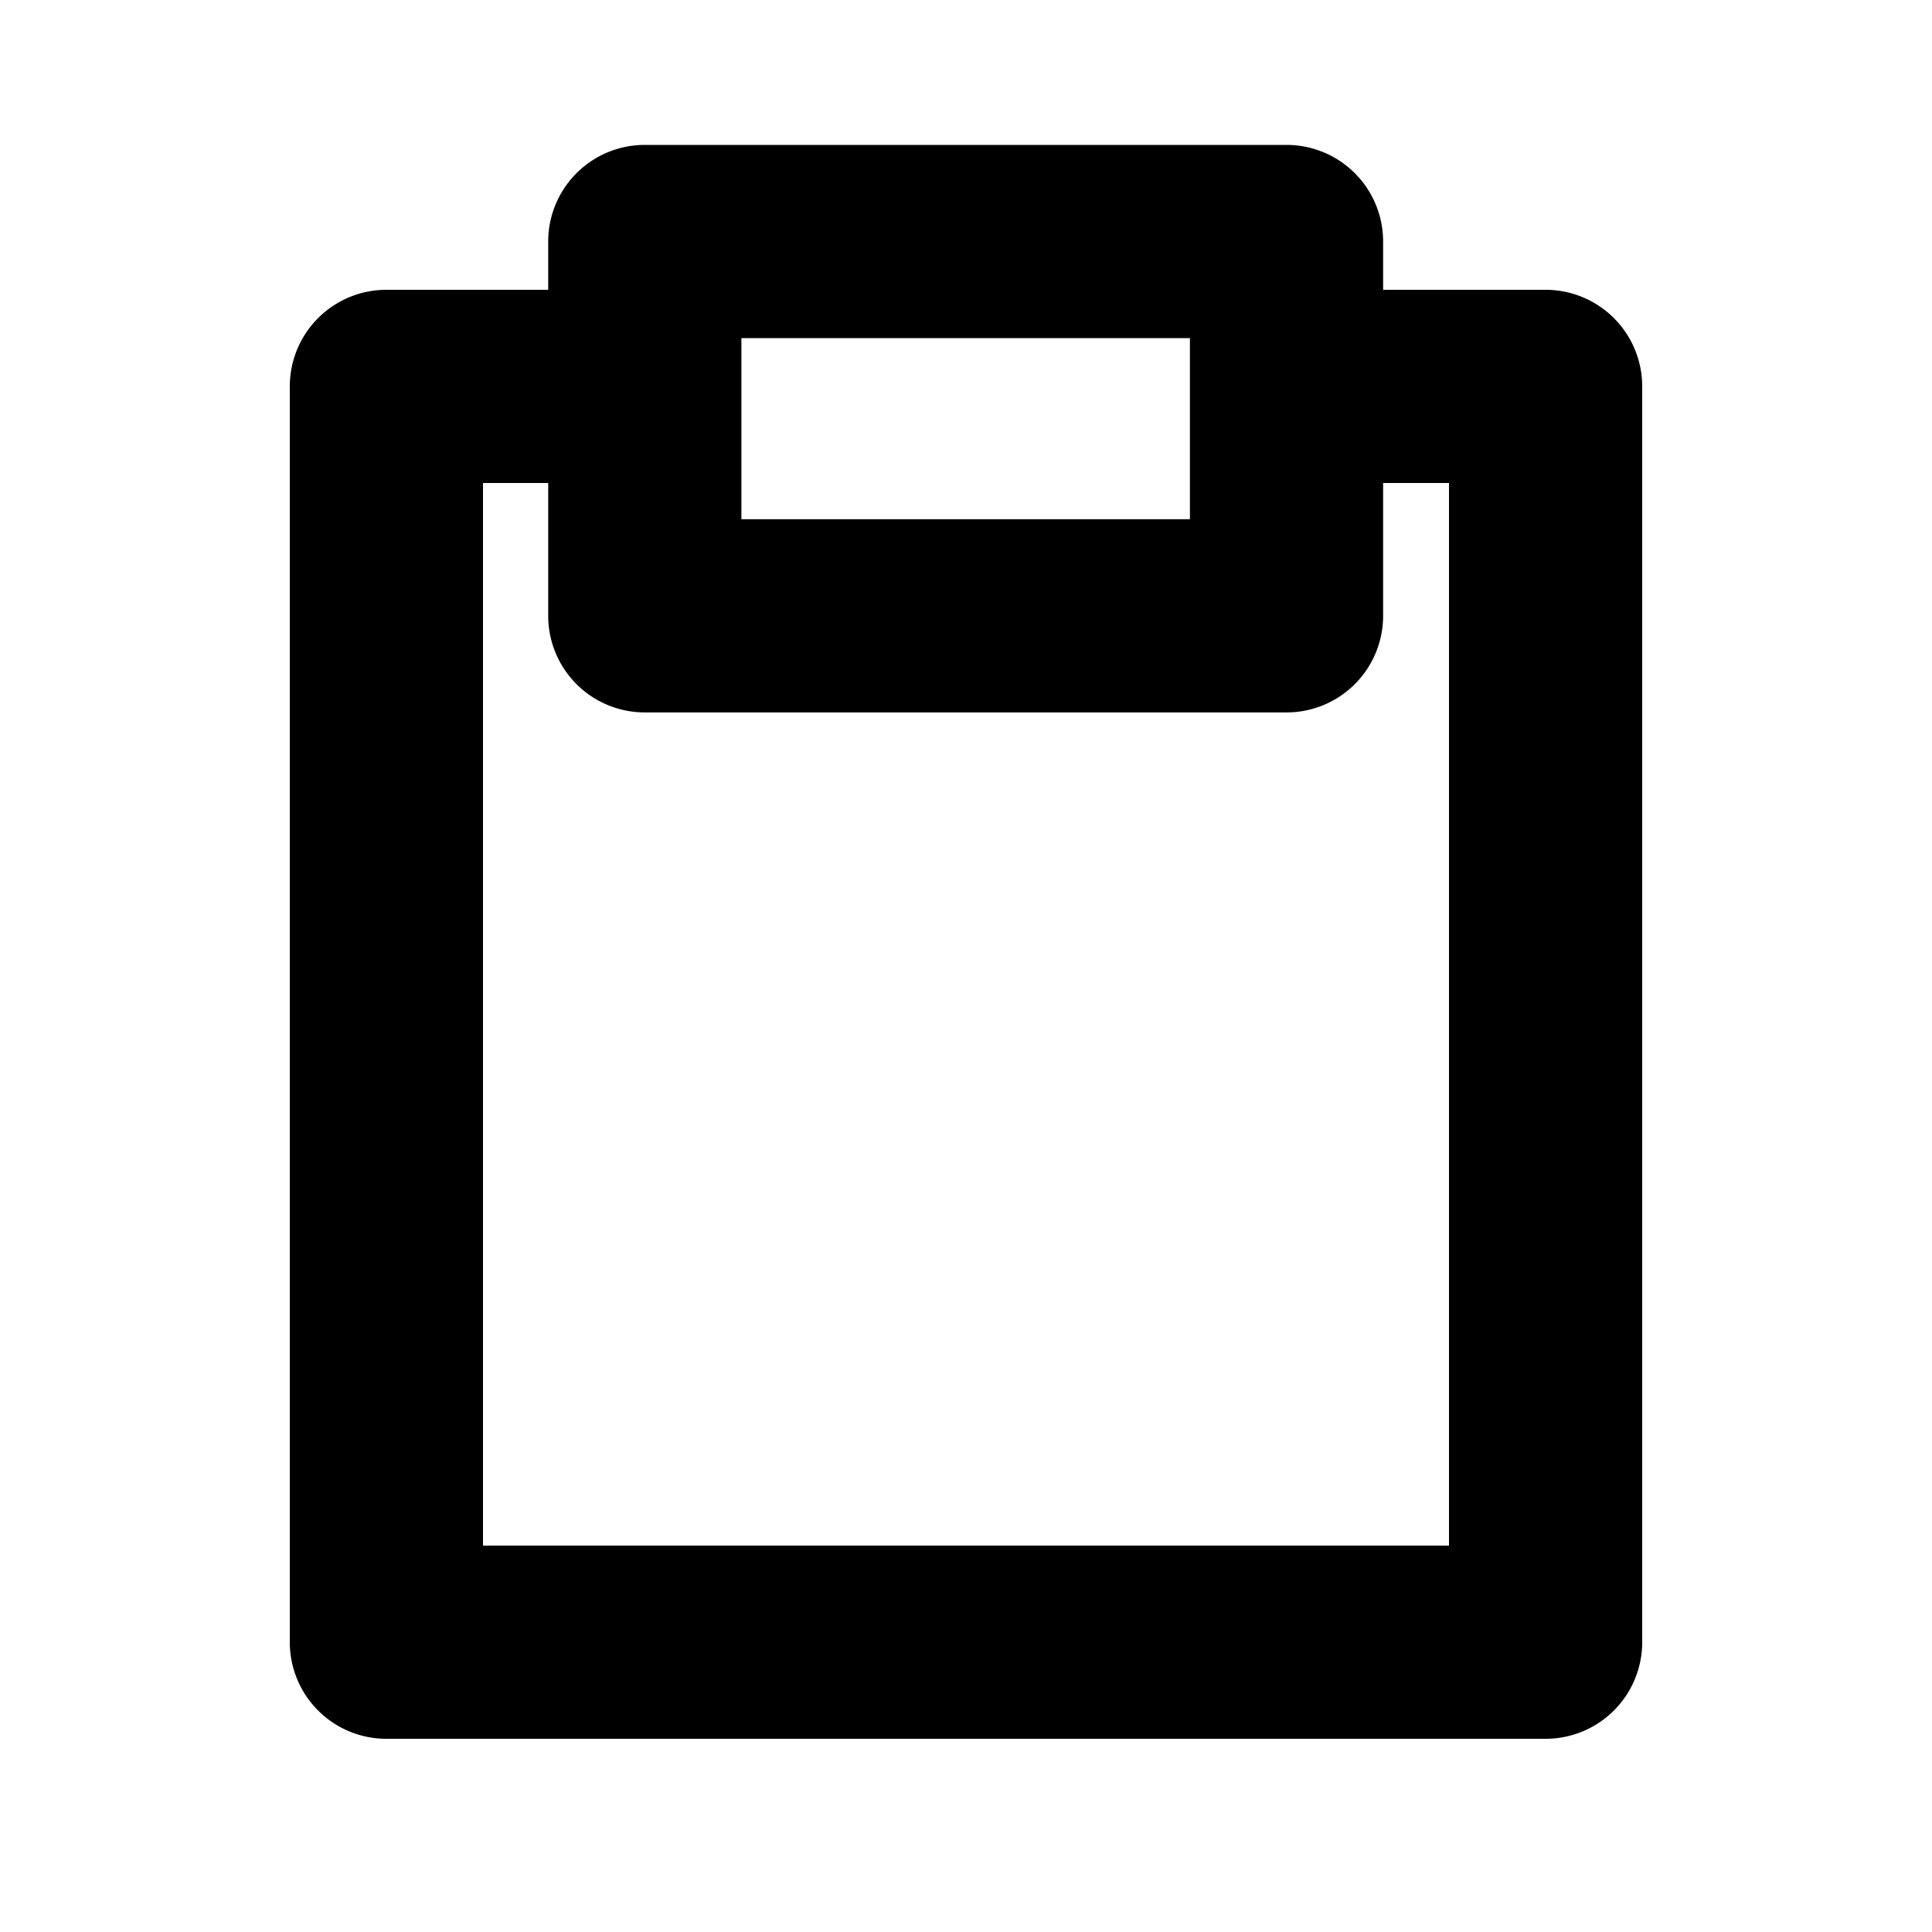 <svg xmlns="http://www.w3.org/2000/svg" width="3em" height="3em" viewBox="0 0 20 20"><g fill="currentColor"><path fill-rule="evenodd" d="M5.675 2.5a1 1 0 0 1 1-1h6.643a1 1 0 0 1 1 1v3.875a1 1 0 0 1-1 1H6.675a1 1 0 0 1-1-1zm2 1v1.875h4.643V3.5z" clip-rule="evenodd"/><path d="M5 5v11h10V5h-1V3h2a1 1 0 0 1 1 1v13a1 1 0 0 1-1 1H4a1 1 0 0 1-1-1V4a1 1 0 0 1 1-1h2v2z"/></g></svg>